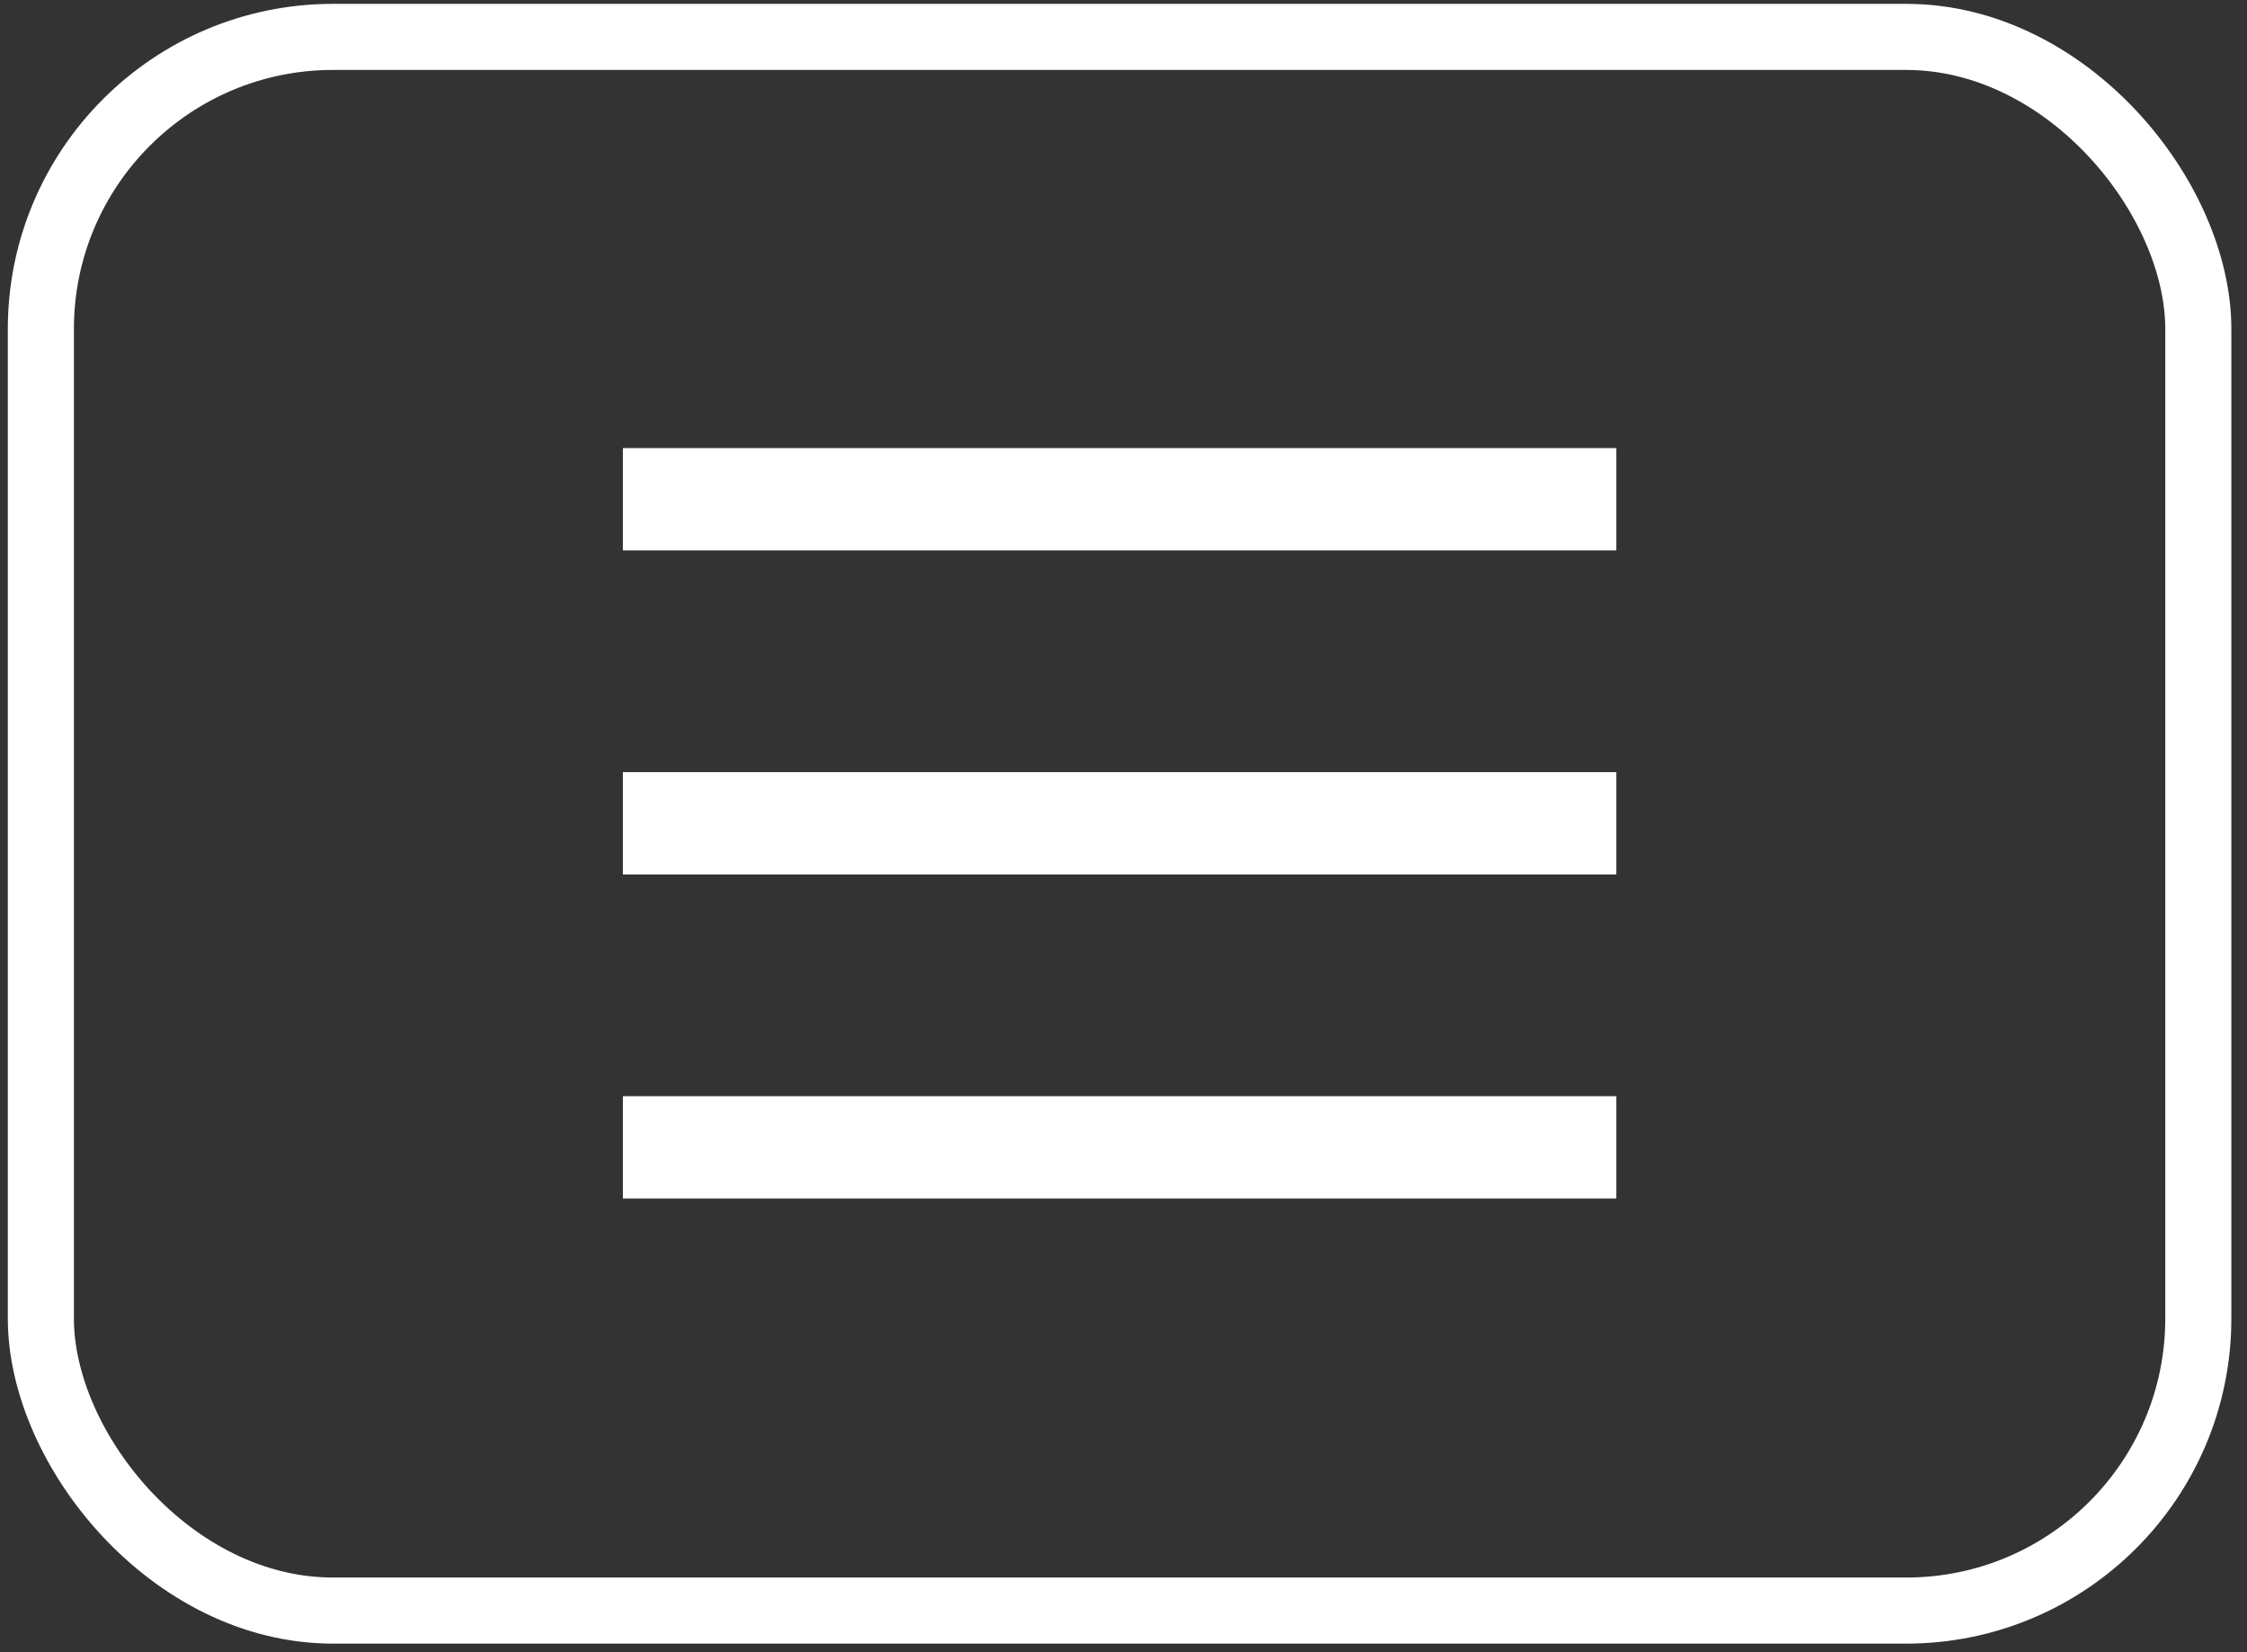 <svg xmlns="http://www.w3.org/2000/svg" viewBox="0 0 204 150"><rect x="0" y="0" width="204" height="150" fill="#333333" stroke="none"/><defs><style>.cls-1{fill:#fff;}.cls-2{fill:none;stroke:#fff;stroke-miterlimit:10;stroke-width:6px;}</style></defs><g id="Layer_3" data-name="Layer 3"><rect class="cls-1" x="56.55" y="40.68" width="90.19" height="9.29"/><rect class="cls-1" x="56.55" y="70.1" width="90.19" height="9.29"/><rect class="cls-1" x="56.55" y="99.52" width="90.19" height="9.29"/><rect class="cls-2" x="3.71" y="3.35" width="195.87" height="142.87" rx="26.52"/></g></svg>